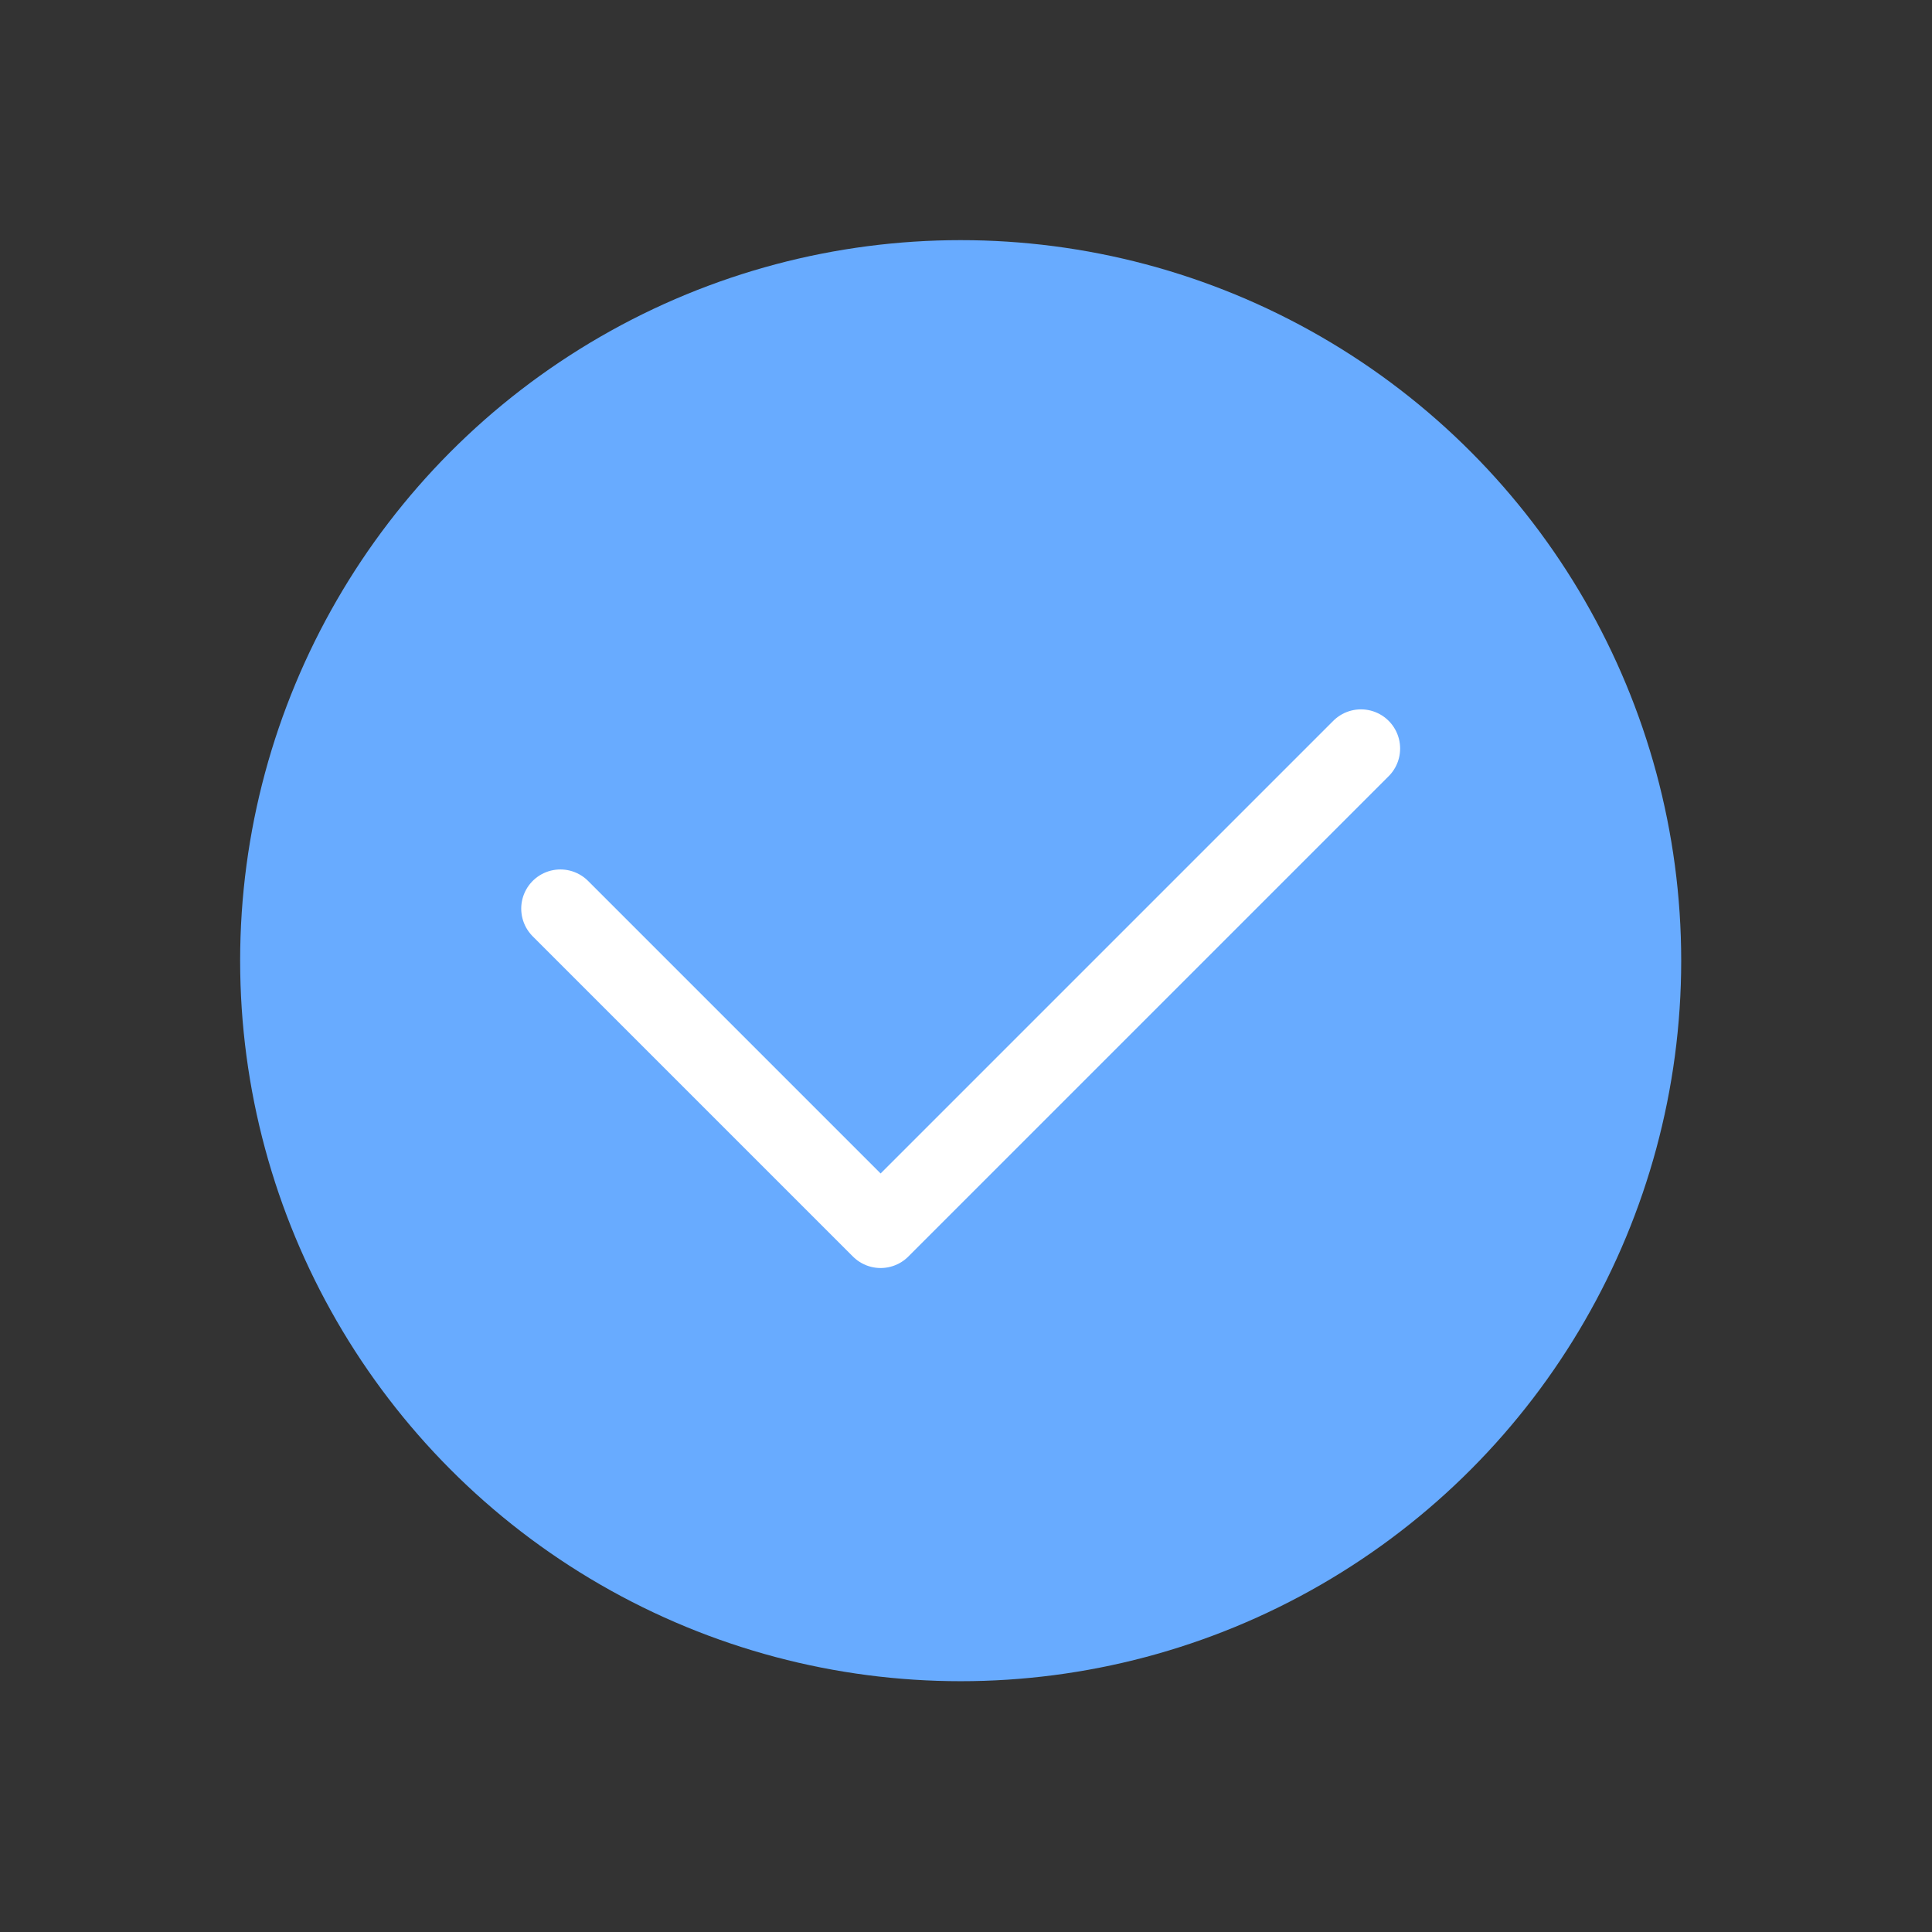 <svg width="37" height="37" viewBox="0 0 37 37" fill="none" xmlns="http://www.w3.org/2000/svg">
<rect x="0" y="0" width="37" height="37" fill="#333333" stroke="none"/>
<circle cx="18.398" cy="18.398" r="13.799" fill="#68ABFF"/>
<path d="M10.732 17.401L16.865 23.534L26.064 14.335" stroke="white" stroke-width="1.5" stroke-linecap="round" stroke-linejoin="round"/>
</svg>
